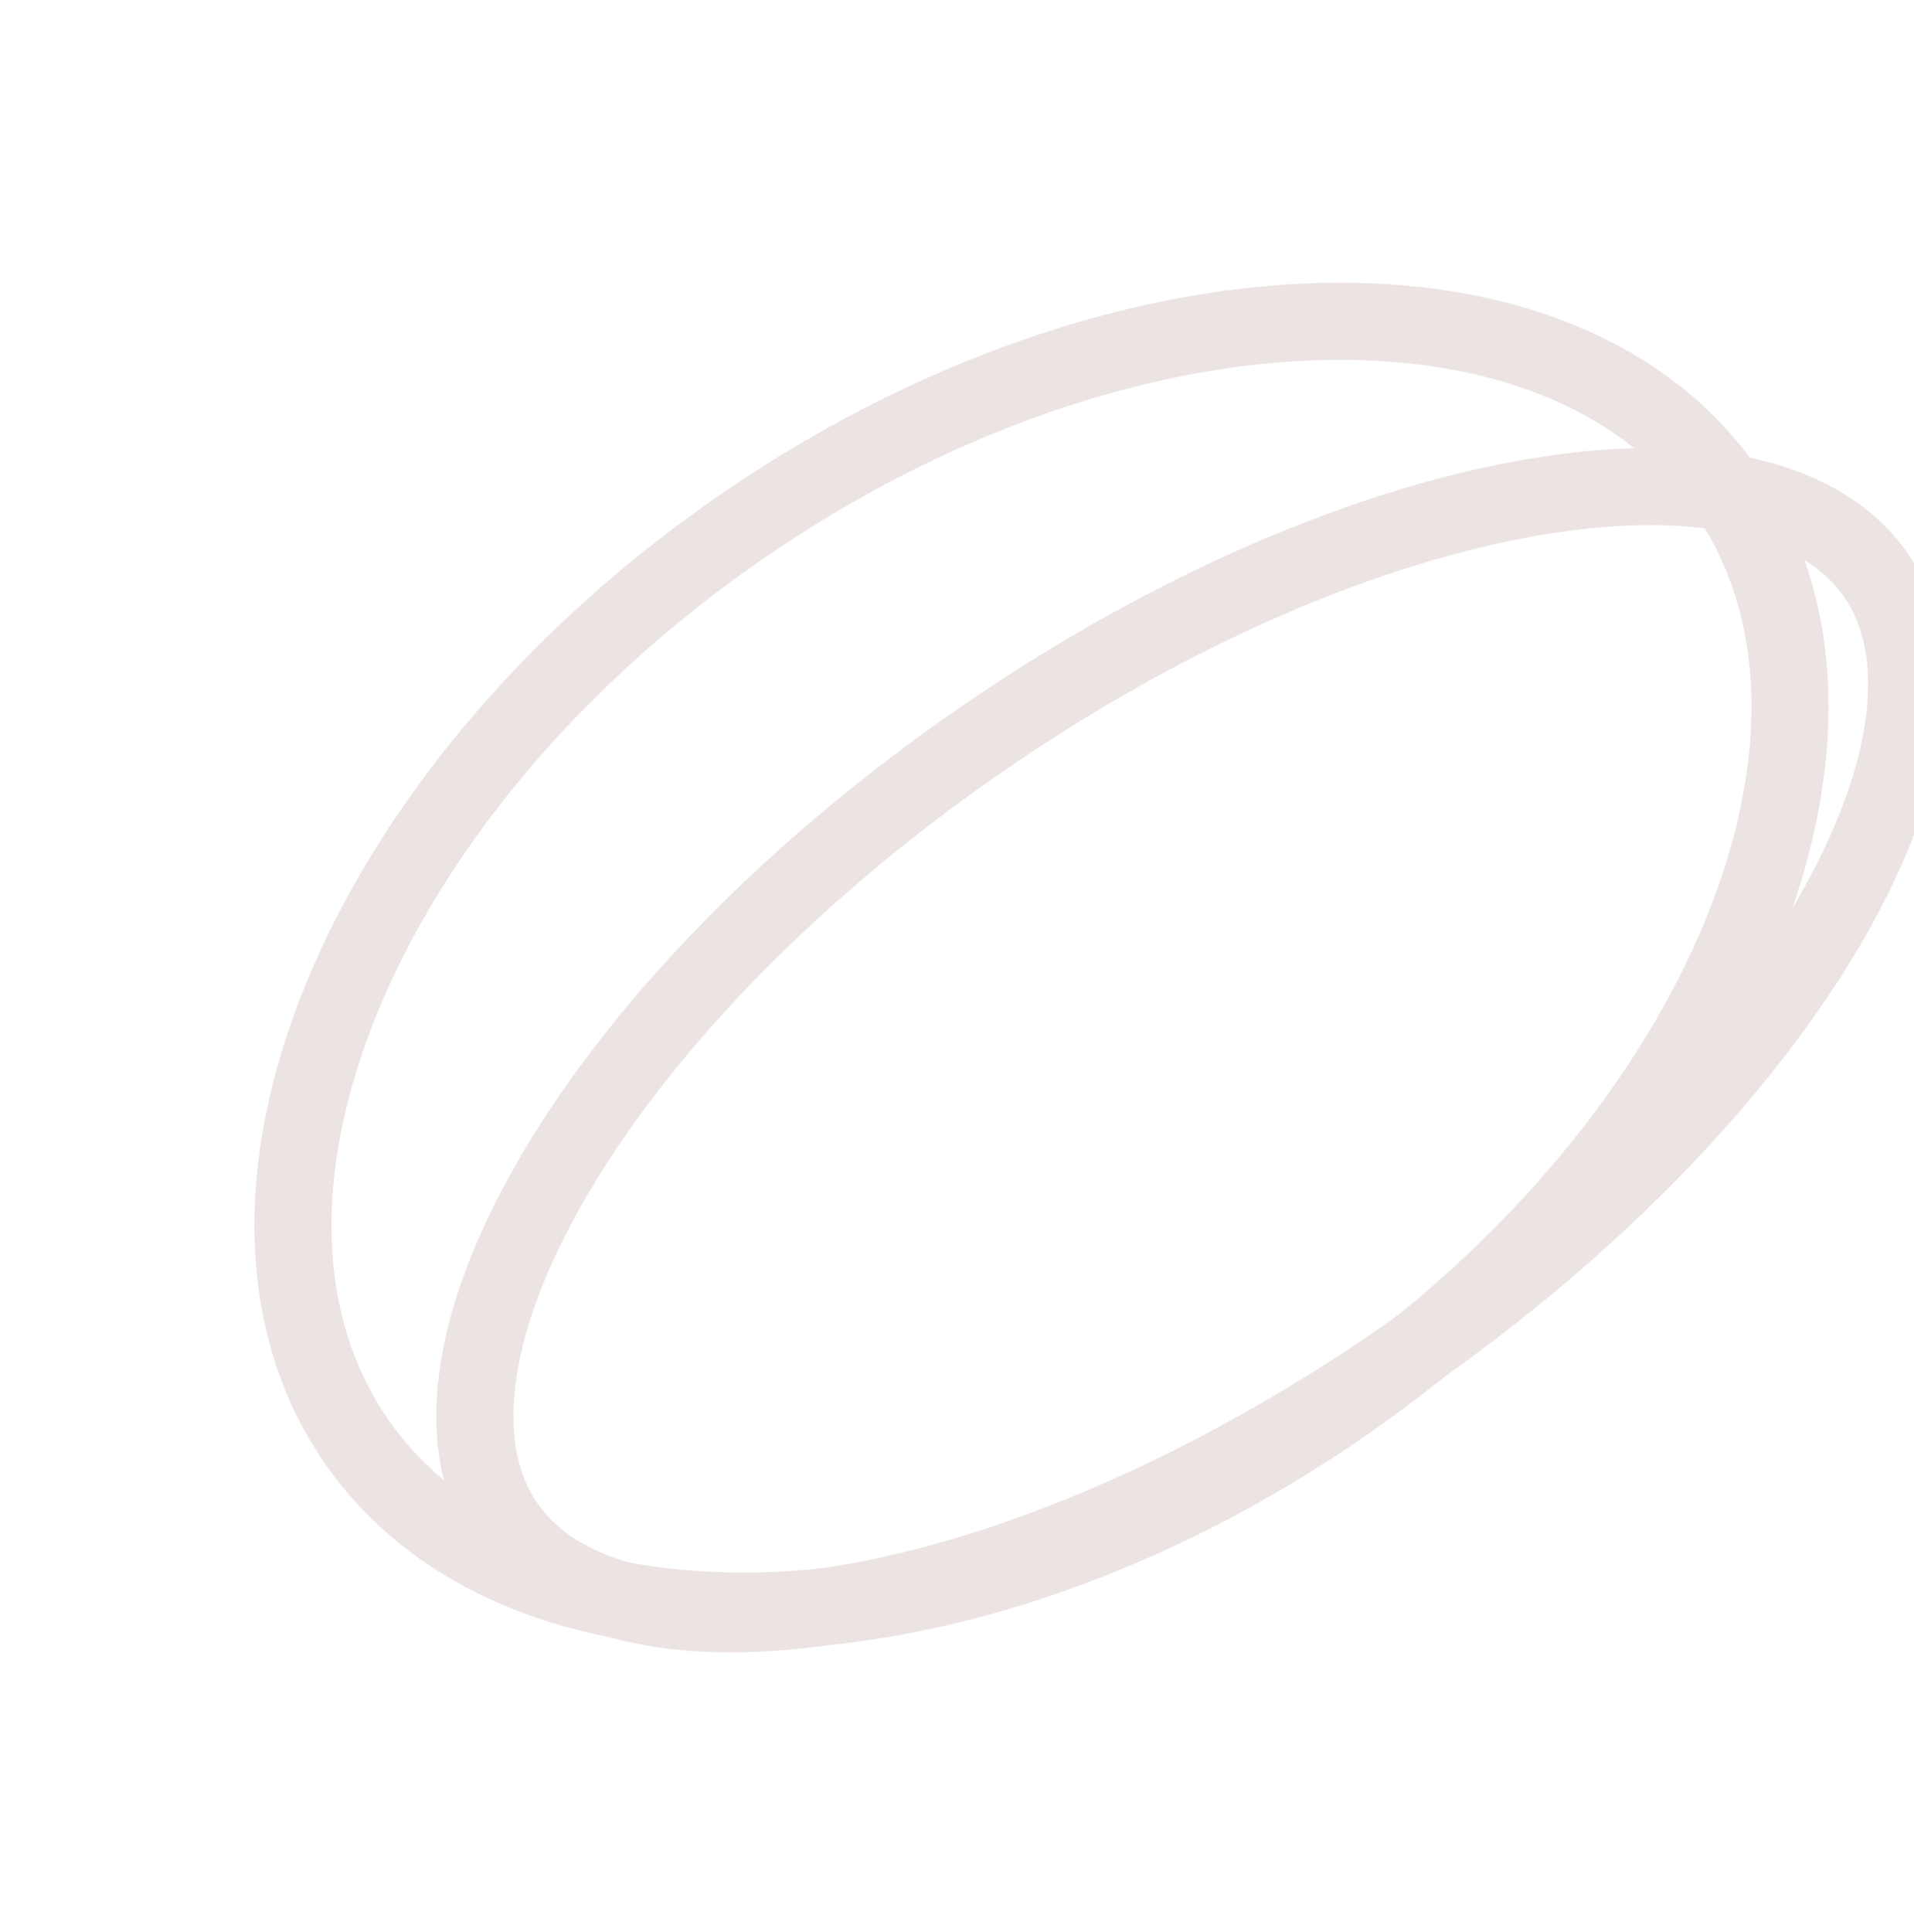 <svg width="745" height="752" viewBox="0 0 745 752" fill="none" xmlns="http://www.w3.org/2000/svg">
<path d="M672.031 191.092C703.119 235.983 704.564 297.525 678.144 362.642C651.783 427.613 598.25 494.21 523.262 546.212C448.274 598.214 367.162 624.988 297.114 626.873C226.907 628.763 169.83 605.8 138.742 560.909C107.654 516.018 106.209 454.475 132.629 389.358C158.989 324.387 212.522 257.79 287.511 205.788C362.499 153.786 443.611 127.013 513.659 125.127C583.865 123.237 640.943 146.2 672.031 191.092Z" stroke="#ECE3E3" stroke-width="30"/>
<path d="M730.132 223.768C750.189 252.73 745.7 300.158 712.485 357.866C679.903 414.475 622.116 476.087 546.49 528.531C470.863 580.975 392.923 613.486 328.514 624.137C262.855 634.995 216.9 622.547 196.843 593.585C176.787 564.623 181.276 517.195 214.49 459.488C247.073 402.878 304.86 341.267 380.486 288.823C456.113 236.378 534.052 203.868 598.462 193.217C664.121 182.359 710.076 194.806 730.132 223.768Z" stroke="#ECE3E3" stroke-width="30"/>
</svg>
